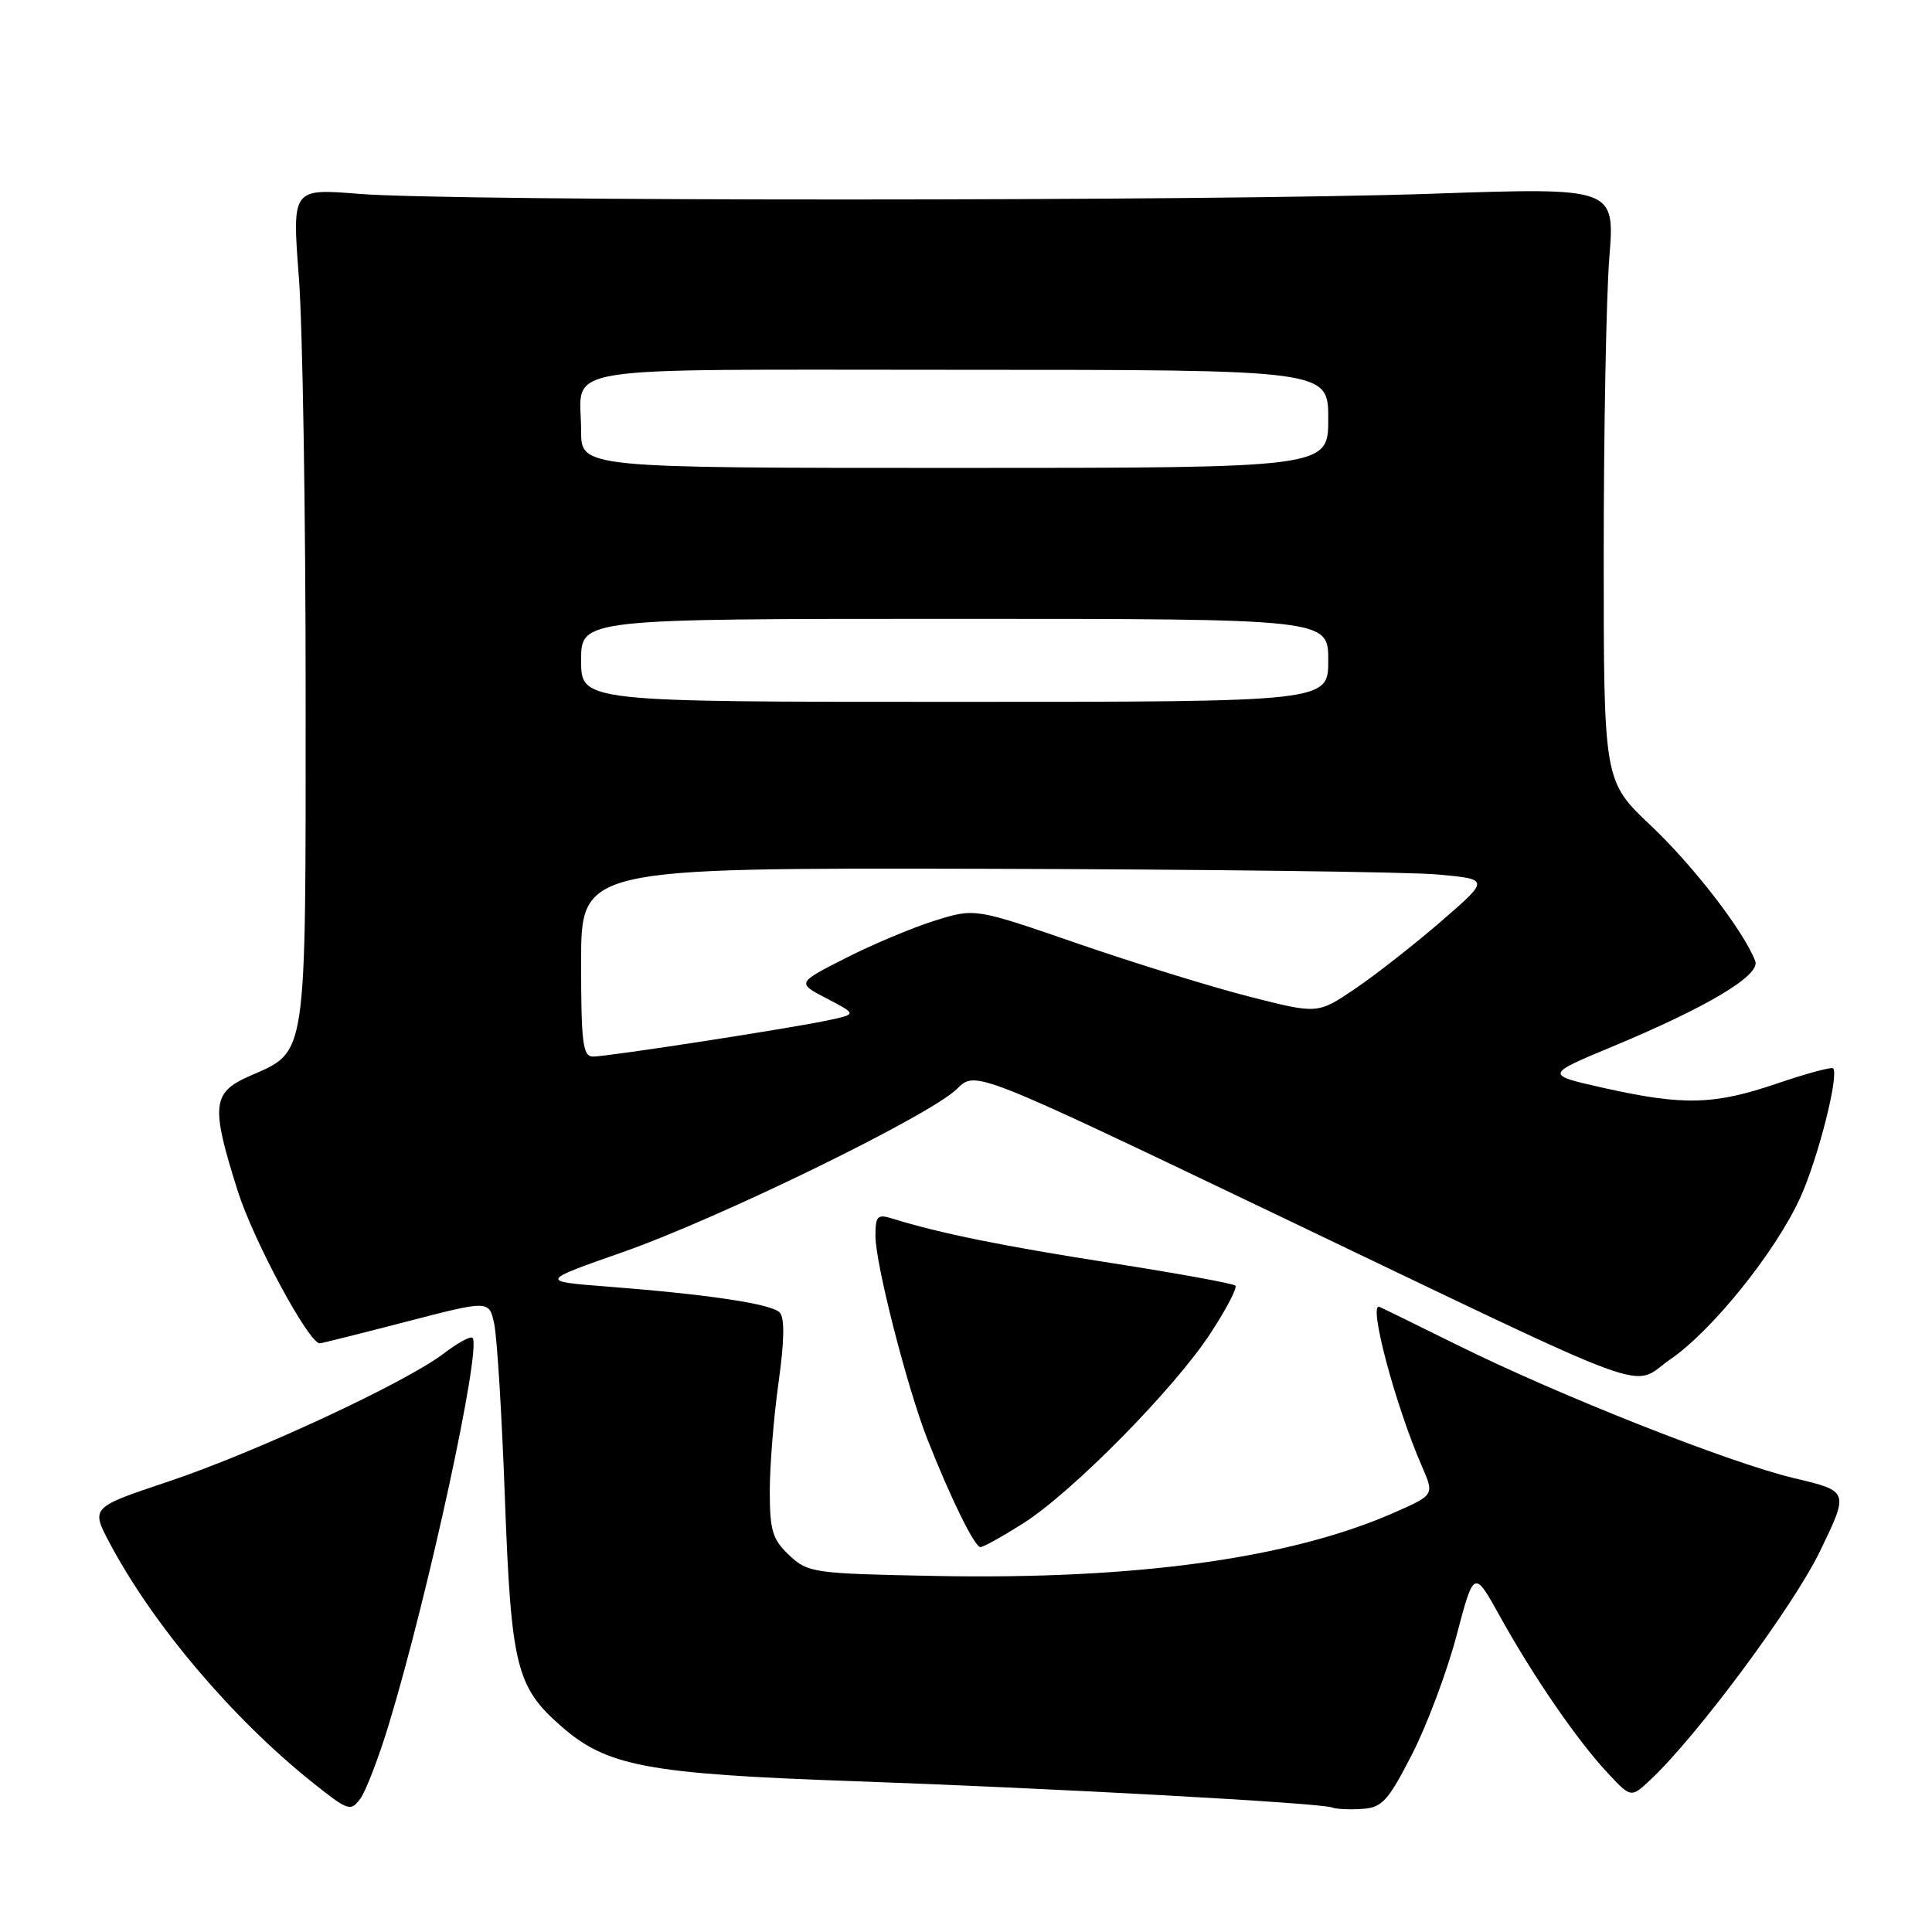 <?xml version="1.0" encoding="UTF-8" standalone="no"?>
<!DOCTYPE svg PUBLIC "-//W3C//DTD SVG 1.1//EN" "http://www.w3.org/Graphics/SVG/1.1/DTD/svg11.dtd" >
<svg xmlns="http://www.w3.org/2000/svg" xmlns:xlink="http://www.w3.org/1999/xlink" version="1.1" viewBox="0 0 256 256">
 <g >
 <path fill="currentColor"
d=" M 51.52 228.50 C 56.77 211.21 63.85 178.52 62.61 177.27 C 62.34 177.01 60.62 177.95 58.78 179.36 C 53.71 183.22 33.81 192.47 22.26 196.33 C 12.03 199.75 12.03 199.75 14.55 204.50 C 20.33 215.36 30.83 227.75 41.45 236.22 C 46.12 239.95 46.47 240.07 47.74 238.34 C 48.48 237.33 50.18 232.90 51.52 228.50 Z  M 187.09 232.48 C 189.07 228.62 191.73 221.53 193.00 216.72 C 195.31 207.97 195.31 207.97 198.77 214.21 C 203.17 222.14 208.95 230.55 212.97 234.87 C 216.11 238.24 216.11 238.24 218.65 235.87 C 224.82 230.11 237.63 212.85 241.16 205.54 C 245.01 197.59 245.01 197.59 237.75 195.87 C 229.19 193.84 206.64 184.93 193.14 178.24 C 187.87 175.63 183.22 173.35 182.79 173.17 C 181.24 172.51 184.87 186.16 188.41 194.29 C 190.06 198.08 190.06 198.08 184.78 200.41 C 170.95 206.51 150.45 209.34 123.83 208.82 C 107.78 208.51 107.06 208.41 104.58 206.08 C 102.36 203.99 102.00 202.81 102.00 197.58 C 102.00 194.23 102.52 187.77 103.16 183.21 C 103.94 177.61 103.99 174.59 103.30 173.90 C 102.16 172.76 93.87 171.52 80.50 170.48 C 71.50 169.78 71.50 169.78 82.50 165.92 C 95.40 161.40 123.35 147.74 126.83 144.26 C 129.24 141.85 129.24 141.85 169.09 160.92 C 221.02 185.77 215.86 183.88 221.34 180.11 C 226.89 176.29 235.23 165.92 238.52 158.75 C 240.88 153.58 243.73 142.39 242.89 141.56 C 242.68 141.35 239.35 142.25 235.50 143.56 C 227.16 146.41 223.09 146.52 212.60 144.18 C 204.69 142.41 204.69 142.41 213.60 138.70 C 226.26 133.43 233.30 129.22 232.58 127.35 C 231.06 123.38 224.40 114.74 218.76 109.41 C 212.50 103.50 212.50 103.50 212.50 73.50 C 212.50 57.00 212.84 39.30 213.24 34.17 C 213.99 24.84 213.99 24.84 189.74 25.67 C 160.31 26.68 59.96 26.69 47.60 25.69 C 38.70 24.97 38.70 24.97 39.60 36.73 C 40.10 43.20 40.50 68.10 40.50 92.05 C 40.50 141.00 40.77 139.19 33.03 142.60 C 28.10 144.78 27.92 146.49 31.49 157.78 C 33.56 164.34 40.91 178.00 42.37 178.00 C 42.60 178.00 47.74 176.71 53.80 175.14 C 64.81 172.28 64.81 172.28 65.48 175.39 C 65.86 177.10 66.50 187.50 66.90 198.50 C 67.73 220.80 68.40 223.51 74.34 228.72 C 80.40 234.04 85.73 235.05 113.00 236.01 C 139.72 236.96 174.91 238.89 176.50 239.50 C 177.05 239.72 178.85 239.80 180.49 239.69 C 183.13 239.52 183.92 238.66 187.09 232.48 Z  M 135.55 201.87 C 142.05 197.76 155.60 184.02 160.39 176.68 C 162.49 173.48 163.97 170.63 163.69 170.35 C 163.40 170.07 156.05 168.73 147.34 167.37 C 132.99 165.14 124.56 163.43 118.25 161.47 C 116.26 160.85 116.00 161.11 116.00 163.77 C 116.00 167.46 120.21 183.92 122.90 190.74 C 125.97 198.54 129.15 205.00 129.91 205.00 C 130.30 205.00 132.83 203.59 135.55 201.87 Z  M 77.00 127.50 C 77.00 115.00 77.00 115.00 130.25 115.12 C 159.54 115.19 186.63 115.53 190.45 115.87 C 197.40 116.50 197.40 116.50 190.95 122.09 C 187.40 125.16 182.27 129.18 179.55 131.02 C 174.60 134.37 174.60 134.37 165.55 132.06 C 160.57 130.79 150.35 127.63 142.84 125.04 C 129.18 120.32 129.18 120.32 123.84 122.00 C 120.90 122.92 115.59 125.15 112.04 126.96 C 105.58 130.24 105.58 130.24 109.54 132.30 C 113.50 134.37 113.50 134.37 110.00 135.14 C 105.35 136.17 80.58 140.00 78.58 140.00 C 77.23 140.00 77.00 138.22 77.00 127.50 Z  M 77.00 87.50 C 77.00 82.00 77.00 82.00 126.50 82.00 C 176.00 82.00 176.00 82.00 176.00 87.50 C 176.00 93.00 176.00 93.00 126.50 93.00 C 77.00 93.00 77.00 93.00 77.00 87.50 Z  M 77.00 57.08 C 77.00 48.22 72.14 49.00 127.11 49.00 C 176.00 49.00 176.00 49.00 176.00 55.50 C 176.00 62.00 176.00 62.00 126.50 62.00 C 77.00 62.00 77.00 62.00 77.00 57.08 Z "/>
</g>
</svg>